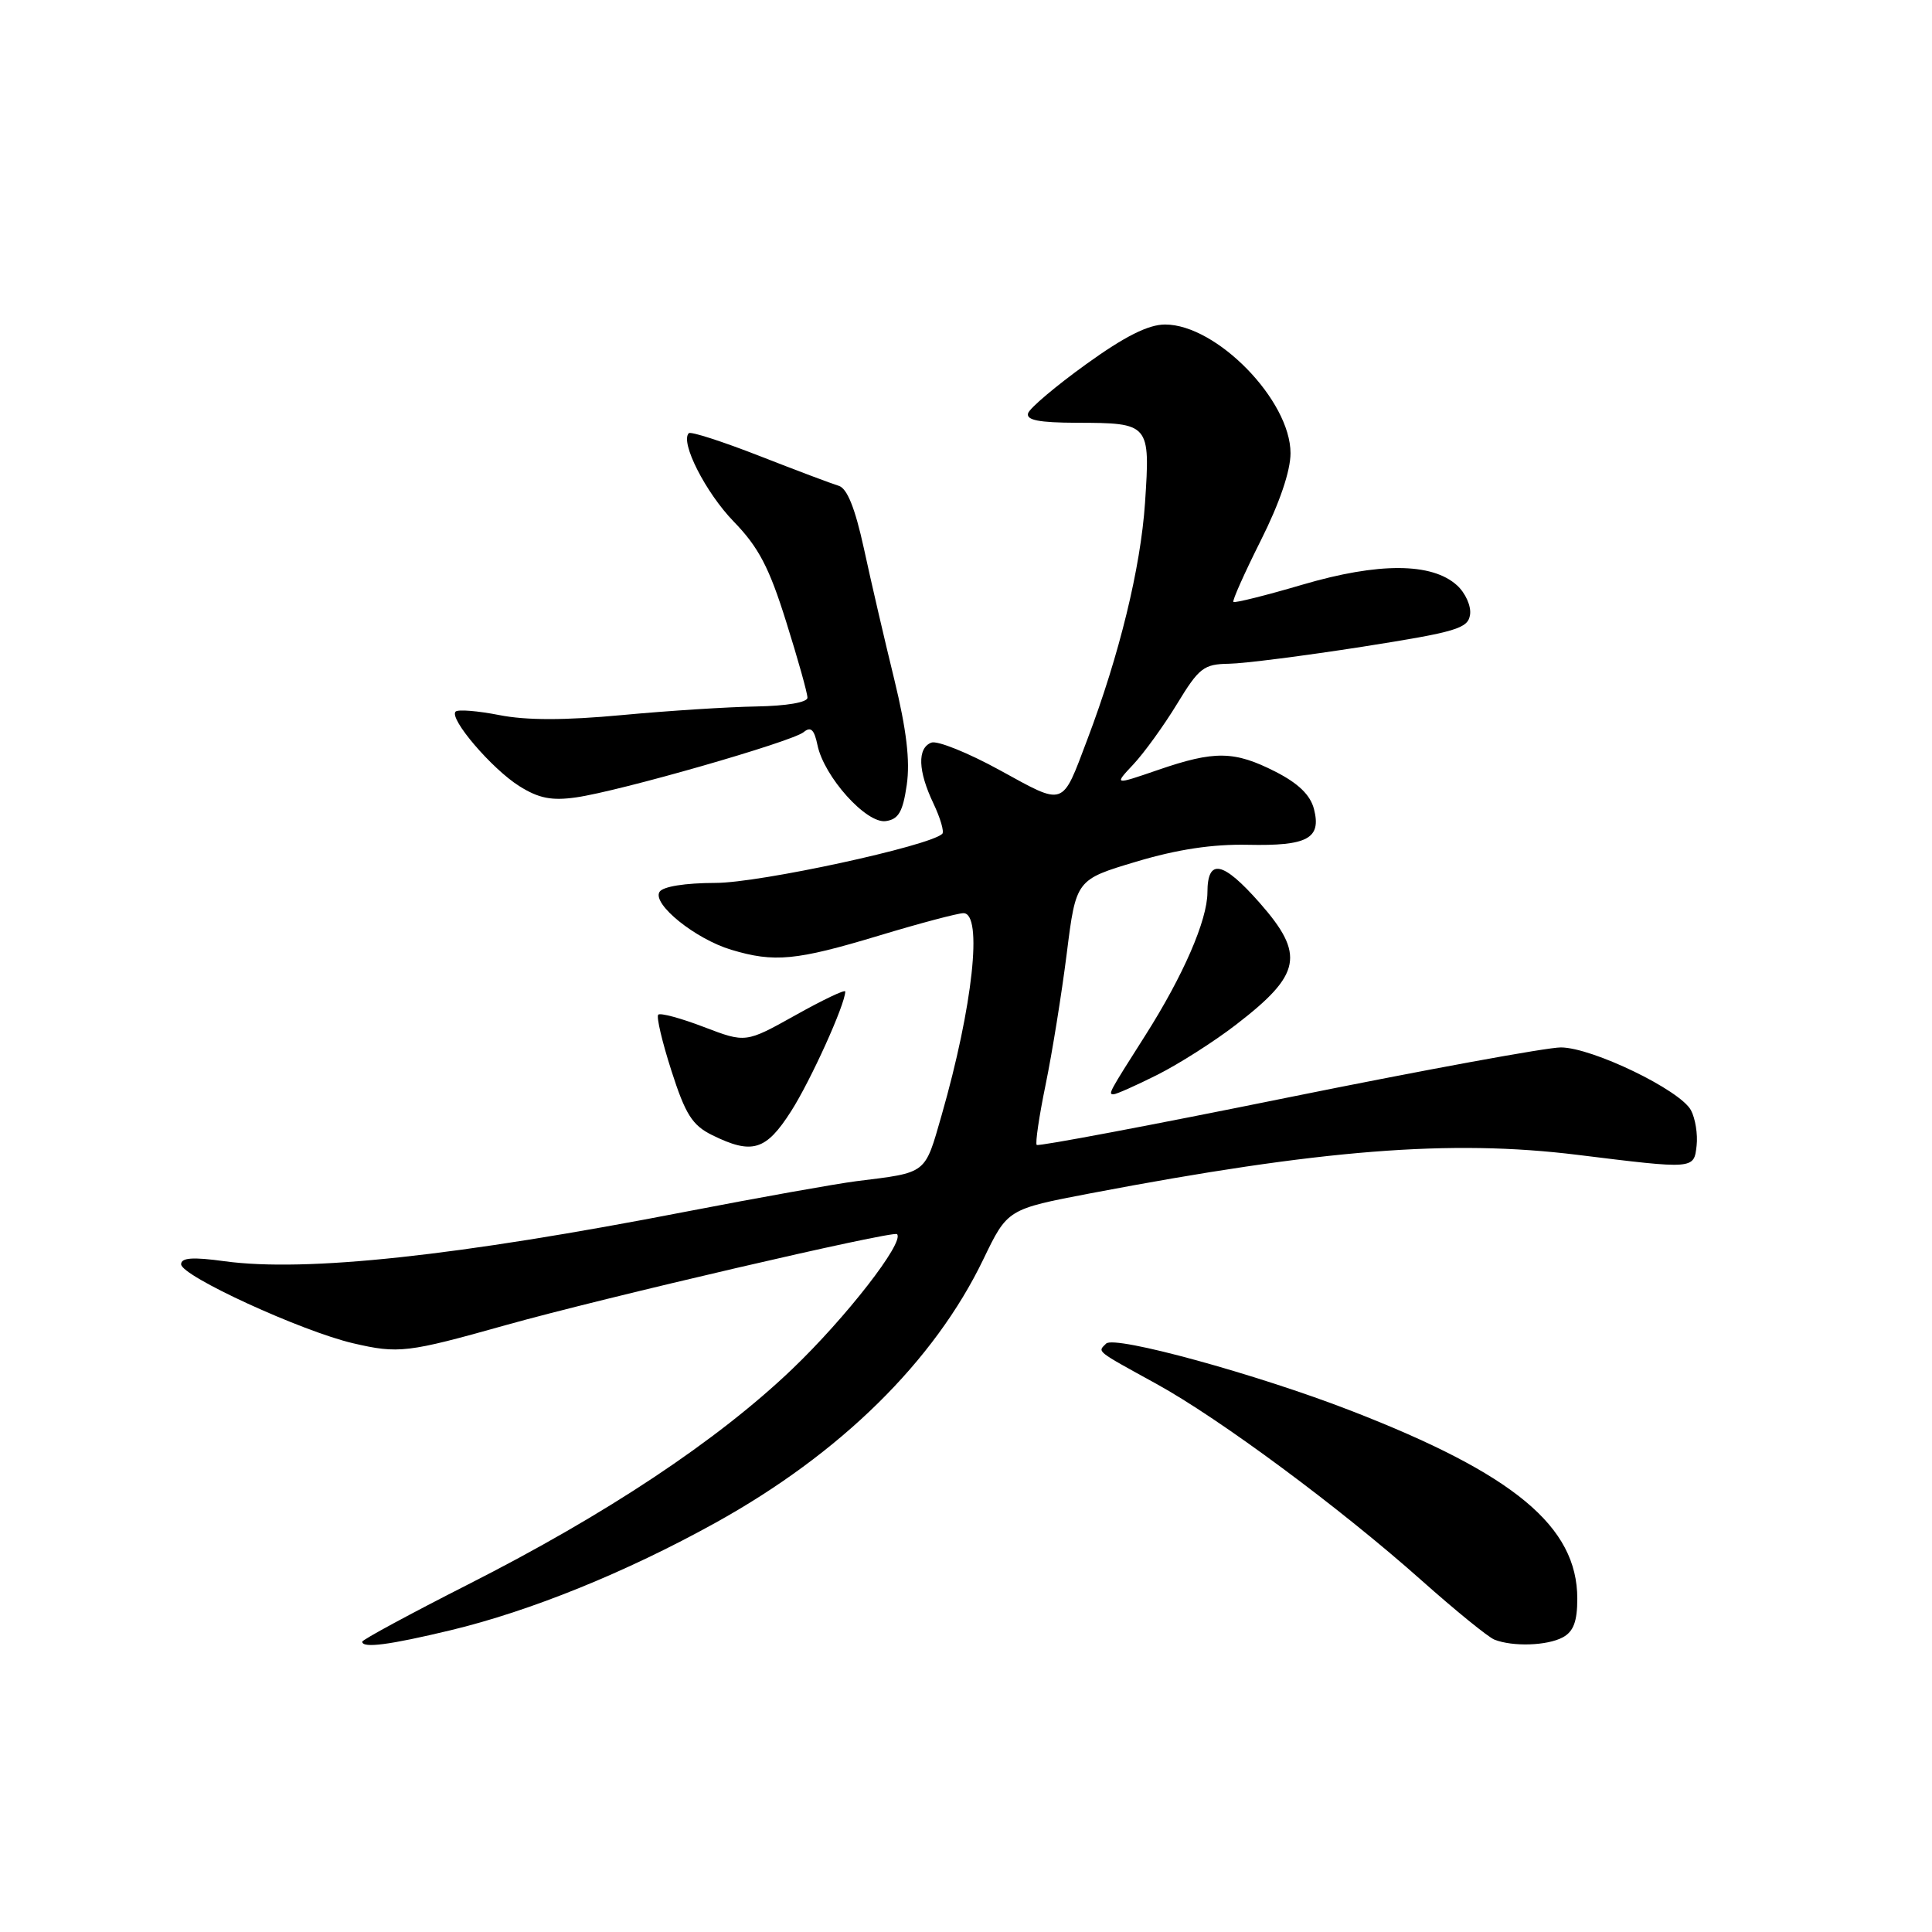 <?xml version="1.0" encoding="UTF-8" standalone="no"?>
<!DOCTYPE svg PUBLIC "-//W3C//DTD SVG 1.1//EN" "http://www.w3.org/Graphics/SVG/1.1/DTD/svg11.dtd" >
<svg xmlns="http://www.w3.org/2000/svg" xmlns:xlink="http://www.w3.org/1999/xlink" version="1.1" viewBox="0 0 256 256">
 <g >
 <path fill="currentColor"
d=" M 59.69 216.02 C 70.28 213.48 82.96 208.34 94.78 201.79 C 111.36 192.61 123.79 180.38 130.30 166.86 C 133.50 160.22 133.50 160.22 144.50 158.12 C 175.01 152.31 192.22 150.95 209.00 153.02 C 224.56 154.94 224.45 154.95 224.81 151.80 C 224.98 150.31 224.64 148.20 224.06 147.11 C 222.63 144.44 210.99 138.81 206.83 138.79 C 205.00 138.78 188.71 141.77 170.63 145.43 C 152.55 149.10 137.59 151.92 137.37 151.71 C 137.16 151.49 137.69 147.90 138.55 143.72 C 139.41 139.55 140.67 131.73 141.35 126.34 C 142.58 116.56 142.58 116.56 150.54 114.18 C 155.97 112.55 160.68 111.84 165.35 111.94 C 173.25 112.11 175.11 111.11 174.11 107.21 C 173.63 105.34 172.04 103.80 169.00 102.25 C 163.55 99.48 160.94 99.44 153.45 102.02 C 147.60 104.03 147.60 104.03 150.19 101.27 C 151.62 99.74 154.22 96.14 155.98 93.25 C 158.88 88.48 159.51 88.00 162.84 87.95 C 164.85 87.92 172.80 86.90 180.50 85.70 C 193.01 83.73 194.53 83.28 194.79 81.44 C 194.96 80.31 194.17 78.56 193.05 77.55 C 189.73 74.54 182.66 74.51 172.62 77.46 C 167.73 78.90 163.60 79.93 163.43 79.76 C 163.26 79.60 164.90 75.93 167.06 71.62 C 169.55 66.67 171.00 62.41 171.00 60.05 C 171.00 53.05 161.20 43.00 154.38 43.00 C 152.16 43.00 149.05 44.56 143.93 48.25 C 139.92 51.14 136.46 54.06 136.23 54.75 C 135.94 55.67 137.66 56.00 142.67 56.02 C 152.35 56.04 152.42 56.13 151.72 66.65 C 151.14 75.23 148.32 86.80 144.06 98.03 C 140.67 107.00 141.17 106.82 132.51 102.07 C 128.29 99.75 124.19 98.10 123.41 98.40 C 121.53 99.12 121.63 102.15 123.68 106.45 C 124.60 108.39 125.13 110.20 124.86 110.48 C 123.24 112.09 100.67 116.99 94.81 116.99 C 90.76 117.00 87.83 117.47 87.39 118.18 C 86.39 119.79 92.14 124.42 96.90 125.85 C 102.59 127.56 105.50 127.28 116.41 123.99 C 121.86 122.34 126.93 121.00 127.66 121.00 C 130.25 121.00 128.91 133.33 124.77 147.77 C 122.50 155.66 122.92 155.34 113.50 156.51 C 110.75 156.86 100.62 158.67 91.00 160.53 C 60.58 166.44 40.53 168.59 29.75 167.12 C 25.54 166.54 24.00 166.65 24.00 167.52 C 24.00 169.07 39.97 176.40 46.79 177.99 C 52.81 179.39 53.98 179.25 67.00 175.59 C 79.74 172.01 118.36 163.03 118.86 163.53 C 119.90 164.56 112.09 174.61 104.93 181.45 C 95.04 190.89 80.36 200.65 62.04 209.94 C 54.32 213.86 48.00 217.28 48.00 217.53 C 48.00 218.43 51.57 217.97 59.69 216.02 Z  M 207.07 216.96 C 208.49 216.20 209.00 214.86 209.00 211.83 C 209.00 202.26 200.63 195.31 178.99 186.92 C 166.52 182.08 147.68 176.92 146.57 178.03 C 145.43 179.17 145.04 178.86 153.23 183.37 C 161.63 187.99 177.60 199.83 188.35 209.40 C 192.85 213.40 197.20 216.94 198.02 217.26 C 200.46 218.22 205.00 218.07 207.07 216.96 Z  M 104.82 147.25 C 107.43 143.17 112.00 133.06 112.00 131.38 C 112.00 131.07 109.03 132.49 105.40 134.52 C 98.81 138.20 98.81 138.20 93.26 136.08 C 90.21 134.91 87.49 134.18 87.22 134.45 C 86.95 134.72 87.74 138.07 88.97 141.89 C 90.82 147.67 91.74 149.11 94.35 150.40 C 99.66 153.02 101.49 152.47 104.82 147.25 Z  M 153.35 142.42 C 156.18 141.00 160.89 138.01 163.80 135.76 C 172.45 129.10 172.95 126.50 166.92 119.64 C 162.03 114.09 160.00 113.68 159.99 118.25 C 159.98 121.93 156.78 129.29 151.78 137.16 C 146.91 144.82 146.81 145.00 147.55 145.00 C 147.91 145.00 150.52 143.84 153.35 142.42 Z  M 120.15 104.00 C 120.61 100.83 120.12 96.69 118.49 90.00 C 117.21 84.78 115.40 76.98 114.47 72.67 C 113.30 67.32 112.25 64.70 111.13 64.37 C 110.23 64.10 105.50 62.32 100.62 60.41 C 95.73 58.50 91.52 57.14 91.27 57.40 C 90.09 58.57 93.50 65.28 97.23 69.12 C 100.51 72.50 101.92 75.18 104.17 82.38 C 105.73 87.34 107.00 91.87 106.99 92.45 C 106.99 93.07 104.21 93.54 100.24 93.61 C 96.54 93.67 88.52 94.18 82.43 94.75 C 74.83 95.46 69.73 95.46 66.15 94.75 C 63.29 94.19 60.69 93.98 60.37 94.29 C 59.46 95.20 65.19 101.90 68.82 104.17 C 71.38 105.78 73.10 106.12 76.32 105.66 C 82.07 104.85 104.96 98.28 106.49 97.01 C 107.43 96.23 107.89 96.66 108.32 98.73 C 109.19 102.93 114.80 109.17 117.37 108.80 C 119.06 108.56 119.63 107.58 120.15 104.00 Z "/>
</g>
</svg>